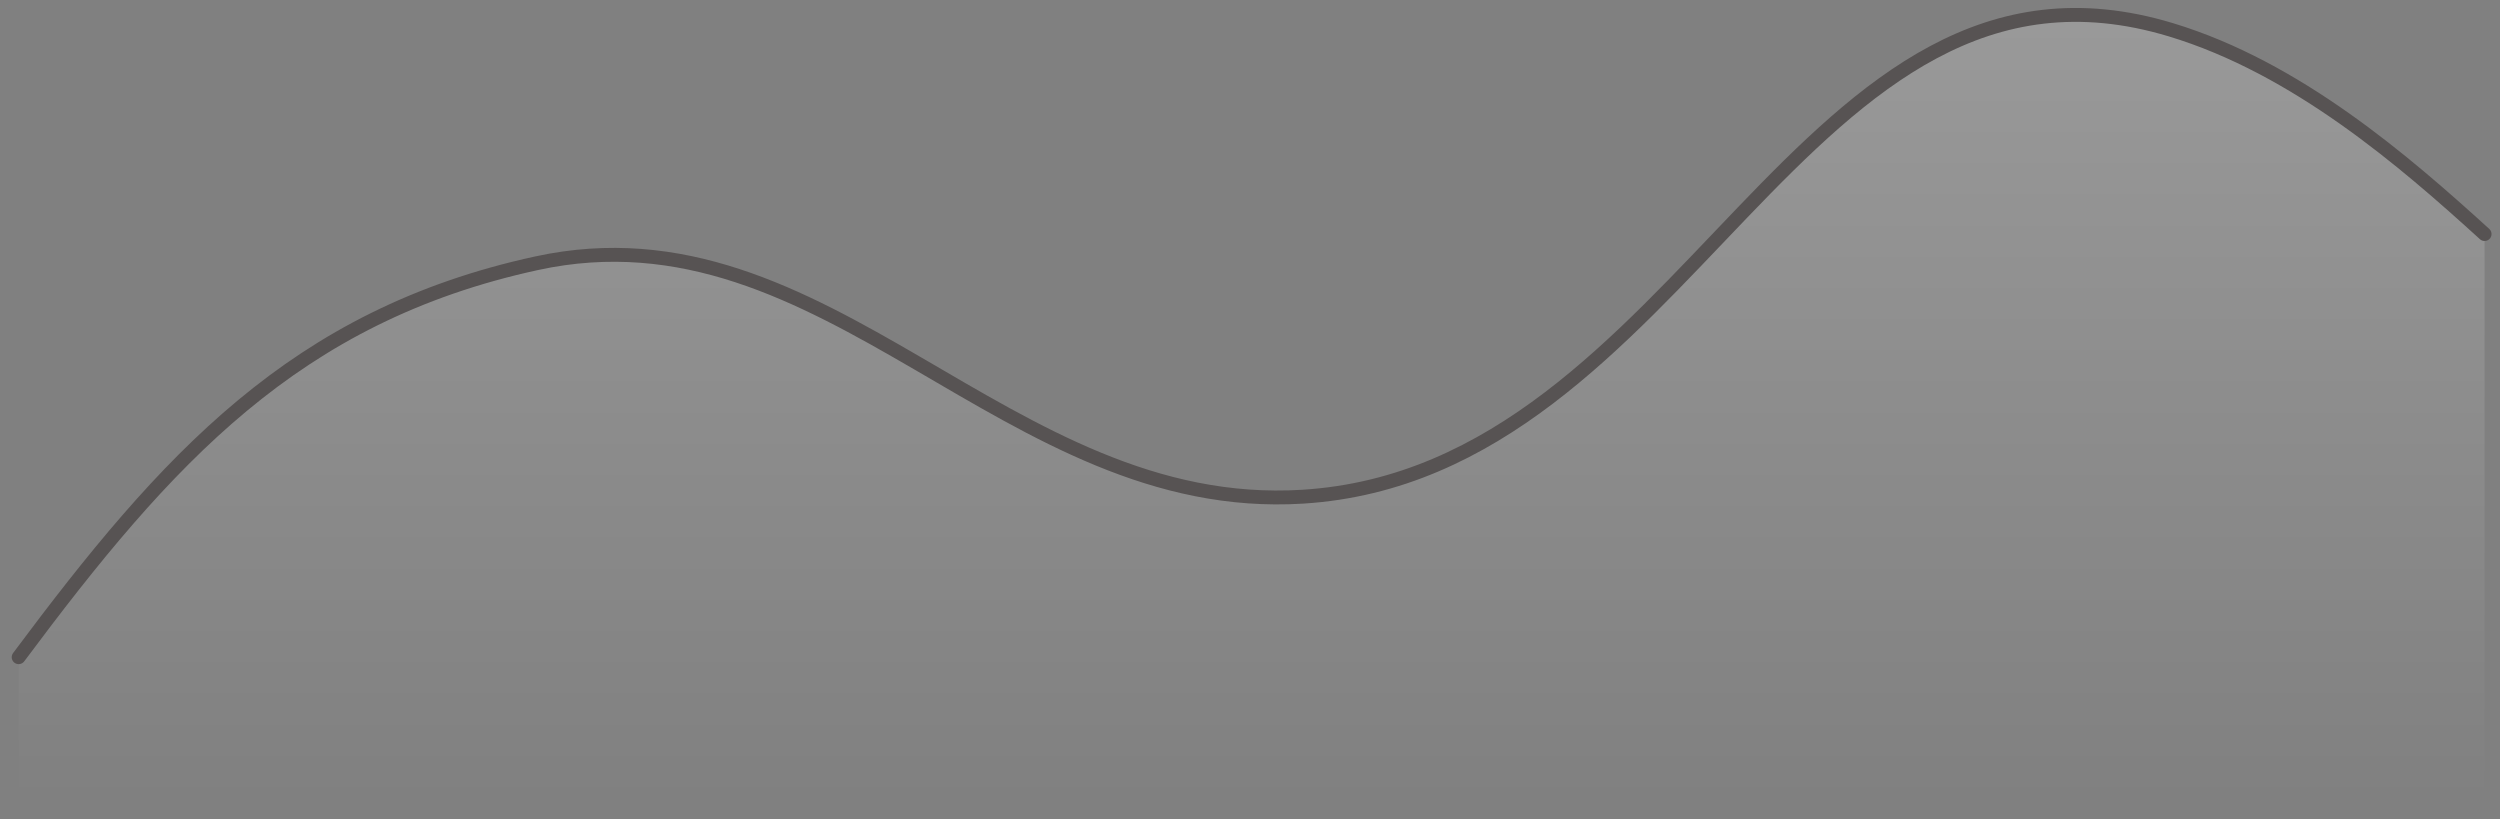 <svg width="180" height="59" viewBox="0 0 180 59" fill="none" xmlns="http://www.w3.org/2000/svg">
<rect x="0" y="0" width="180" height="59" fill="#808080" stroke="none"/>
<g id="Group 9">
<path id="Vector 4" opacity="0.2" d="M38.638 18.953C21.234 22.734 11.989 33.04 1.343 47.318V58.349H178.89V16.851C173.112 11.599 165.363 4.882 156.303 2.143C129.683 -5.903 121.549 34.033 93.794 35.762C72.386 37.095 59.599 14.398 38.638 18.953Z" fill="url(#paint0_linear_1_96)"/>
<path id="Vector 3" d="M1.343 47.318C11.989 33.04 21.234 22.734 38.638 18.953C59.599 14.398 72.386 37.095 93.794 35.762C121.549 34.033 129.683 -5.903 156.303 2.143C165.363 4.882 173.112 11.598 178.89 16.851" stroke="#575353" strokeWidth="1.051" stroke-linecap="round" stroke-linejoin="round"/>
</g>
<defs>
<linearGradient id="paint0_linear_1_96" x1="90.117" y1="1.074" x2="90.117" y2="58.349" gradientUnits="userSpaceOnUse">
<stop stop-color="white"/>
<stop offset="1" stop-color="white" stop-opacity="0"/>
</linearGradient>
</defs>
</svg>

